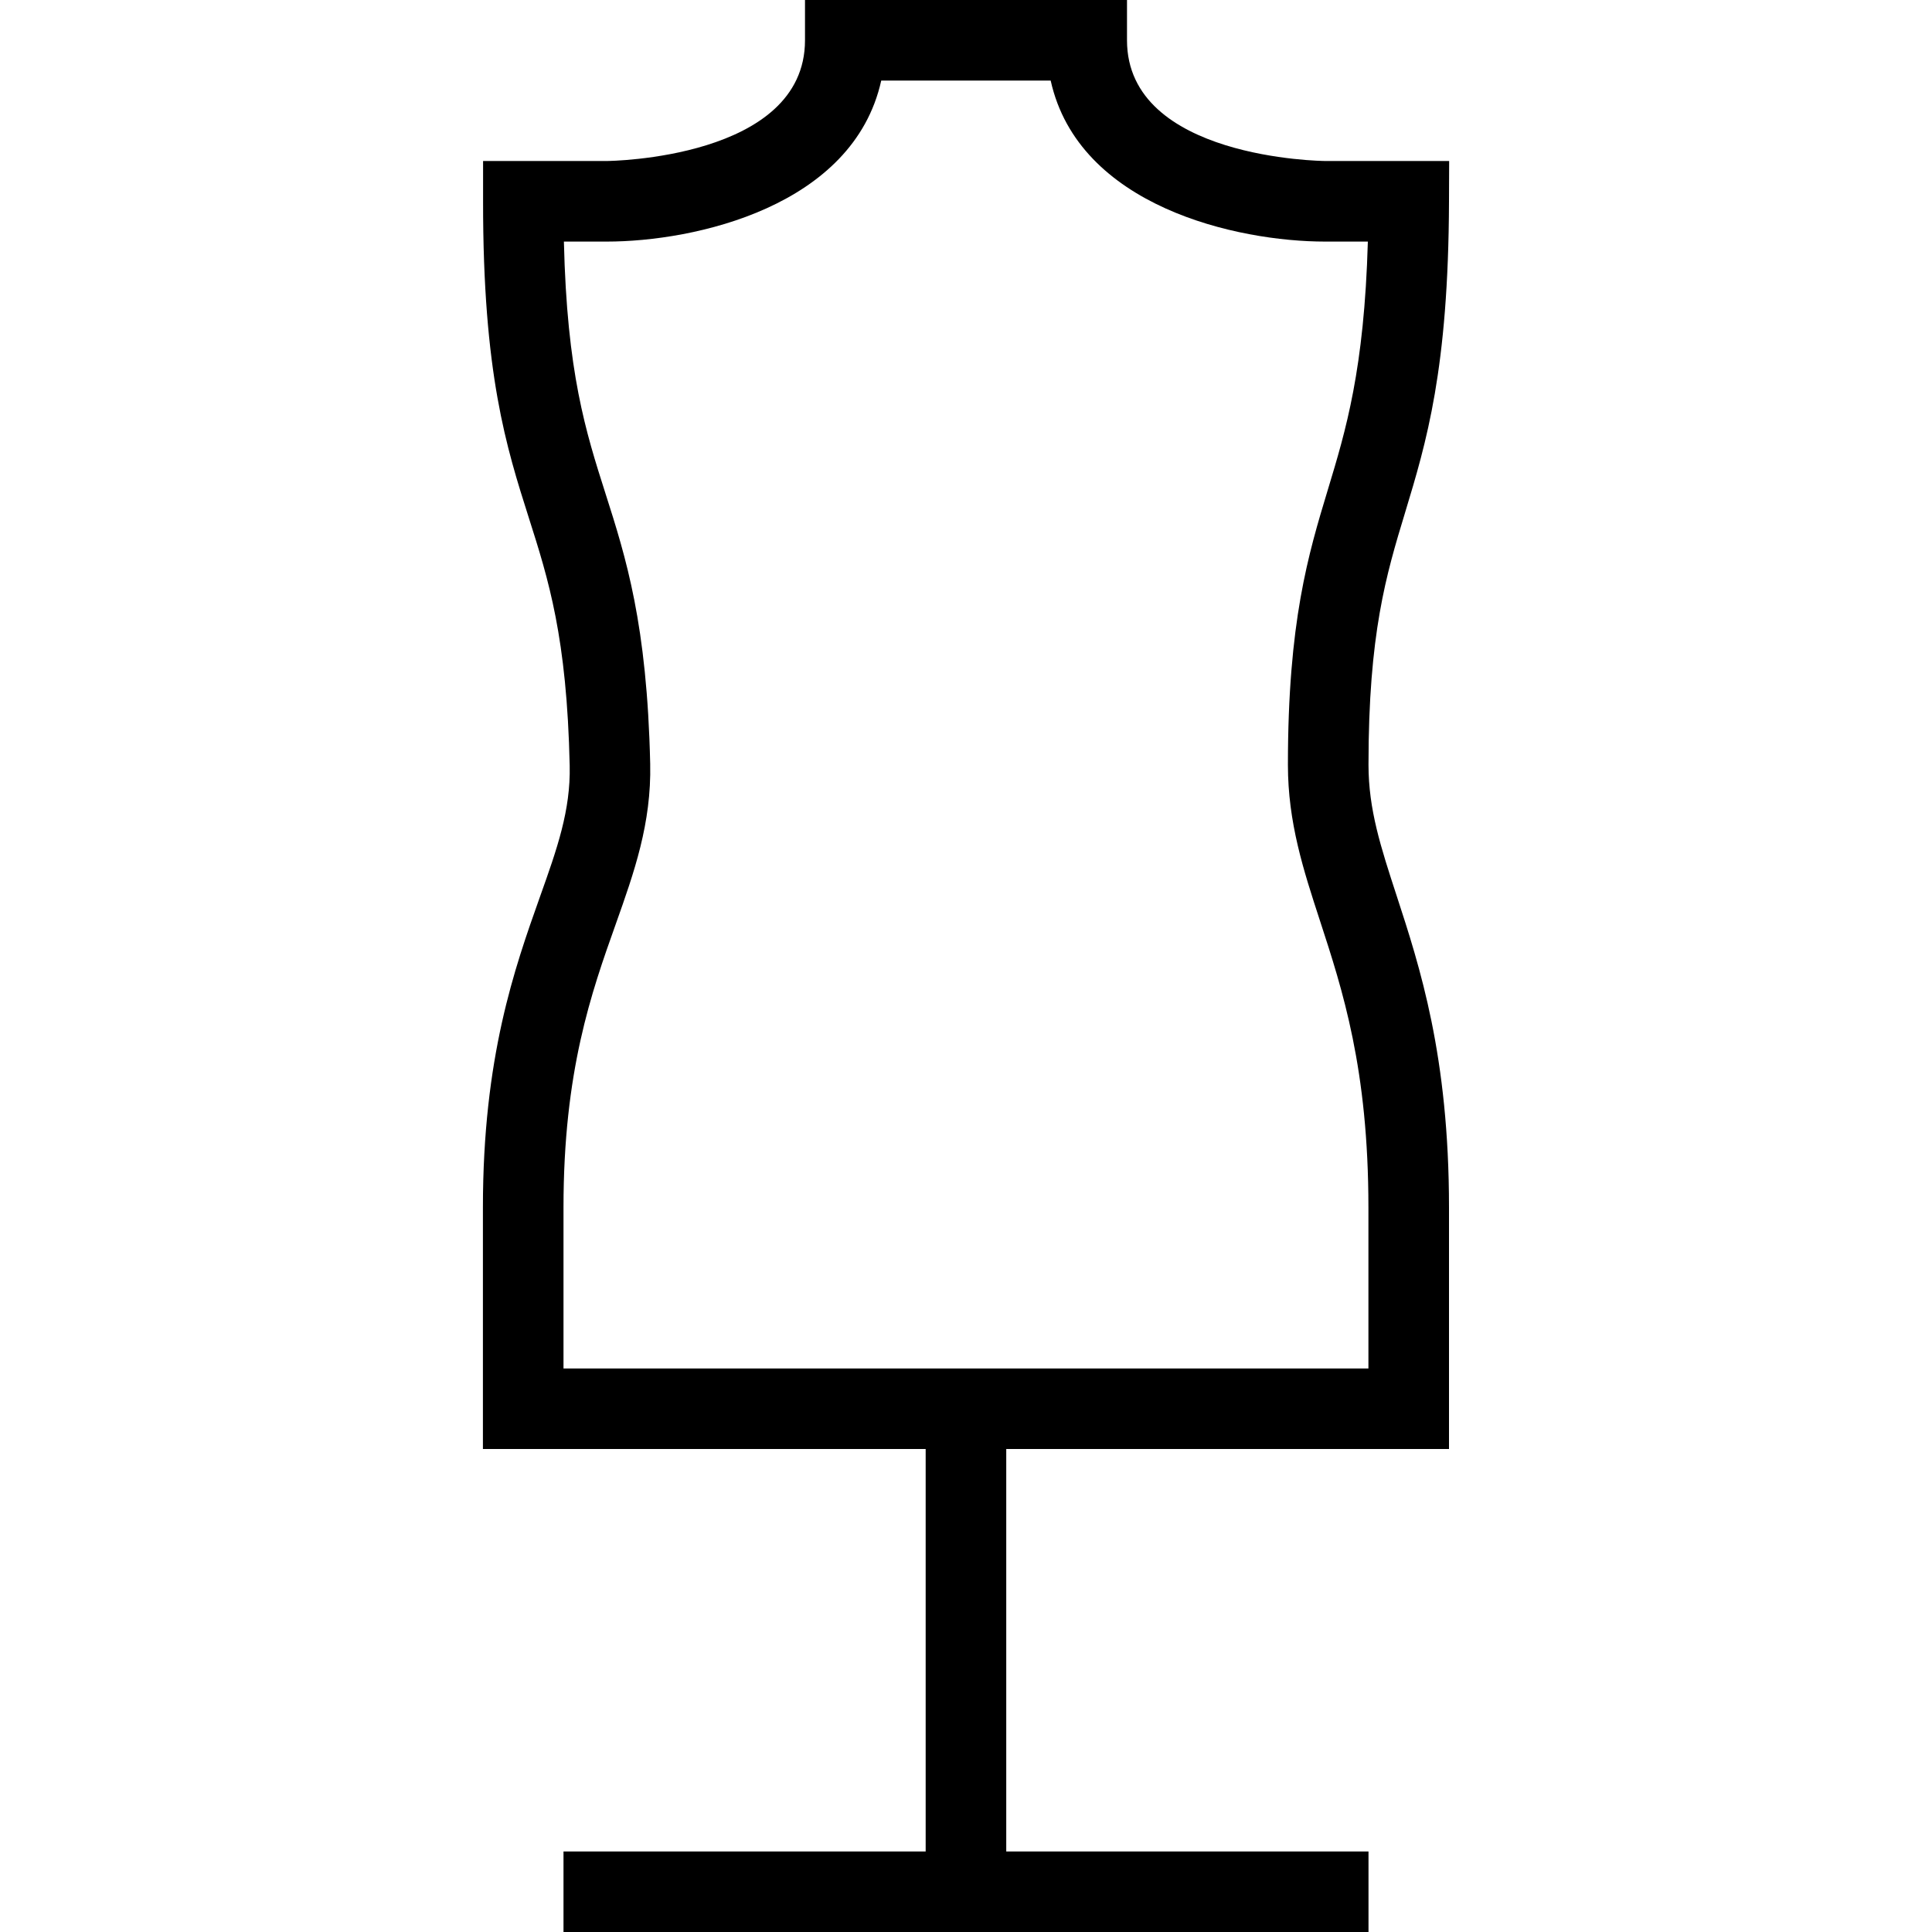 <svg id="Layer_1" viewBox="0 0 24 24" xmlns="http://www.w3.org/2000/svg" data-name="Layer 1"><path d="m18 2.502.002-.502h-1.54c-.025 0-2.462-.025-2.462-1.5v-.5h-4v.5c0 1.475-2.438 1.5-2.461 1.5h-1.538v.5c-.002 2.143.289 3.054.569 3.935.243.763.472 1.482.507 3.076.012.557-.156 1.031-.37 1.631-.315.887-.708 1.992-.708 3.858v3h5.5v5h-4.499v1h10v-1h-4.5v-5h5.5v-3c0-1.882-.362-2.989-.652-3.878-.194-.595-.348-1.064-.348-1.622 0-1.631.22-2.36.454-3.131.265-.875.539-1.779.546-3.867zm-1 14.498h-10v-2c0-1.694.345-2.666.65-3.523.228-.642.443-1.248.427-1.988-.039-1.738-.301-2.561-.555-3.357-.246-.771-.479-1.503-.517-3.131h.533c1.089 0 3.062-.433 3.409-2h2.105c.347 1.567 2.319 2 3.409 2h.531c-.045 1.591-.274 2.346-.496 3.079-.244.807-.497 1.642-.497 3.421 0 .717.193 1.308.397 1.933.282.865.603 1.845.603 3.567v2z"/></svg>
